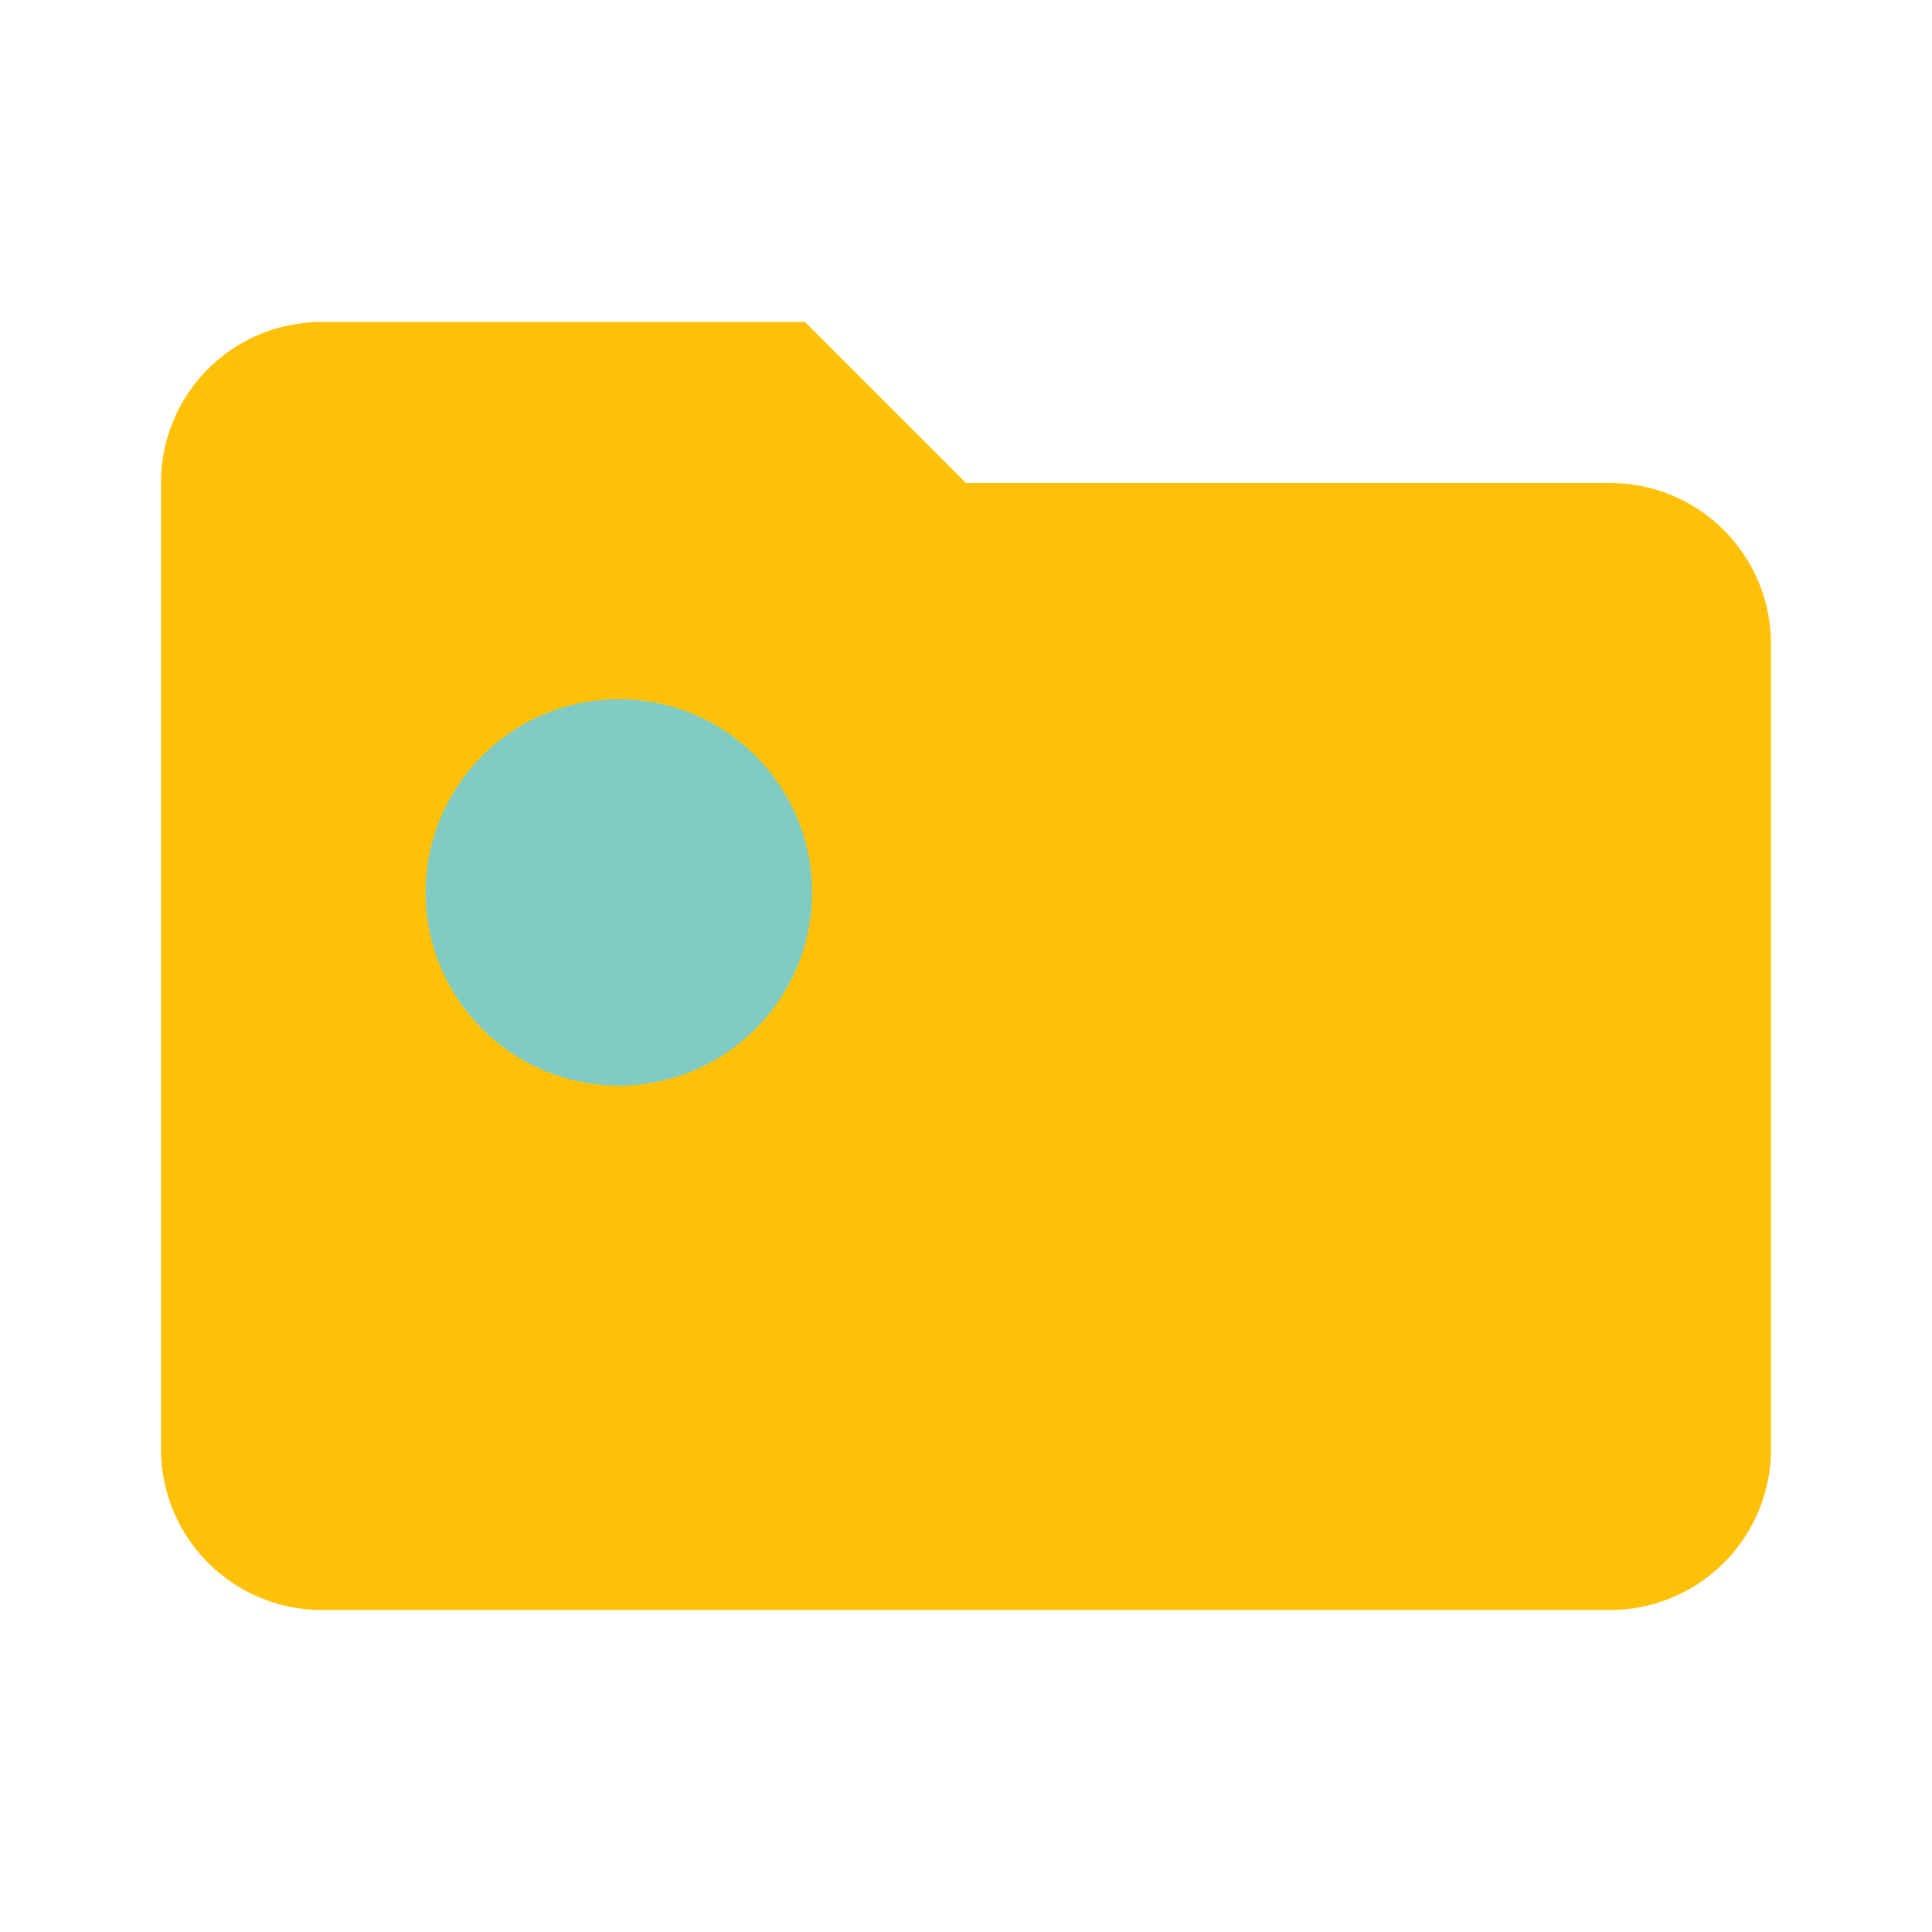 <svg xmlns="http://www.w3.org/2000/svg" width="16" height="16" data-big="true" viewBox="0 2 24 24"><path fill="#FFC107" d="M20 8h-8l-2-2H4c-1.11 0-2 .89-2 2v12a2 2 0 0 0 2 2h16a2 2 0 0 0 2-2V10a2 2 0 0 0-2-2"/><circle cx="7.688" cy="13.086" r="2.4" fill="#80CBC4"/></svg>